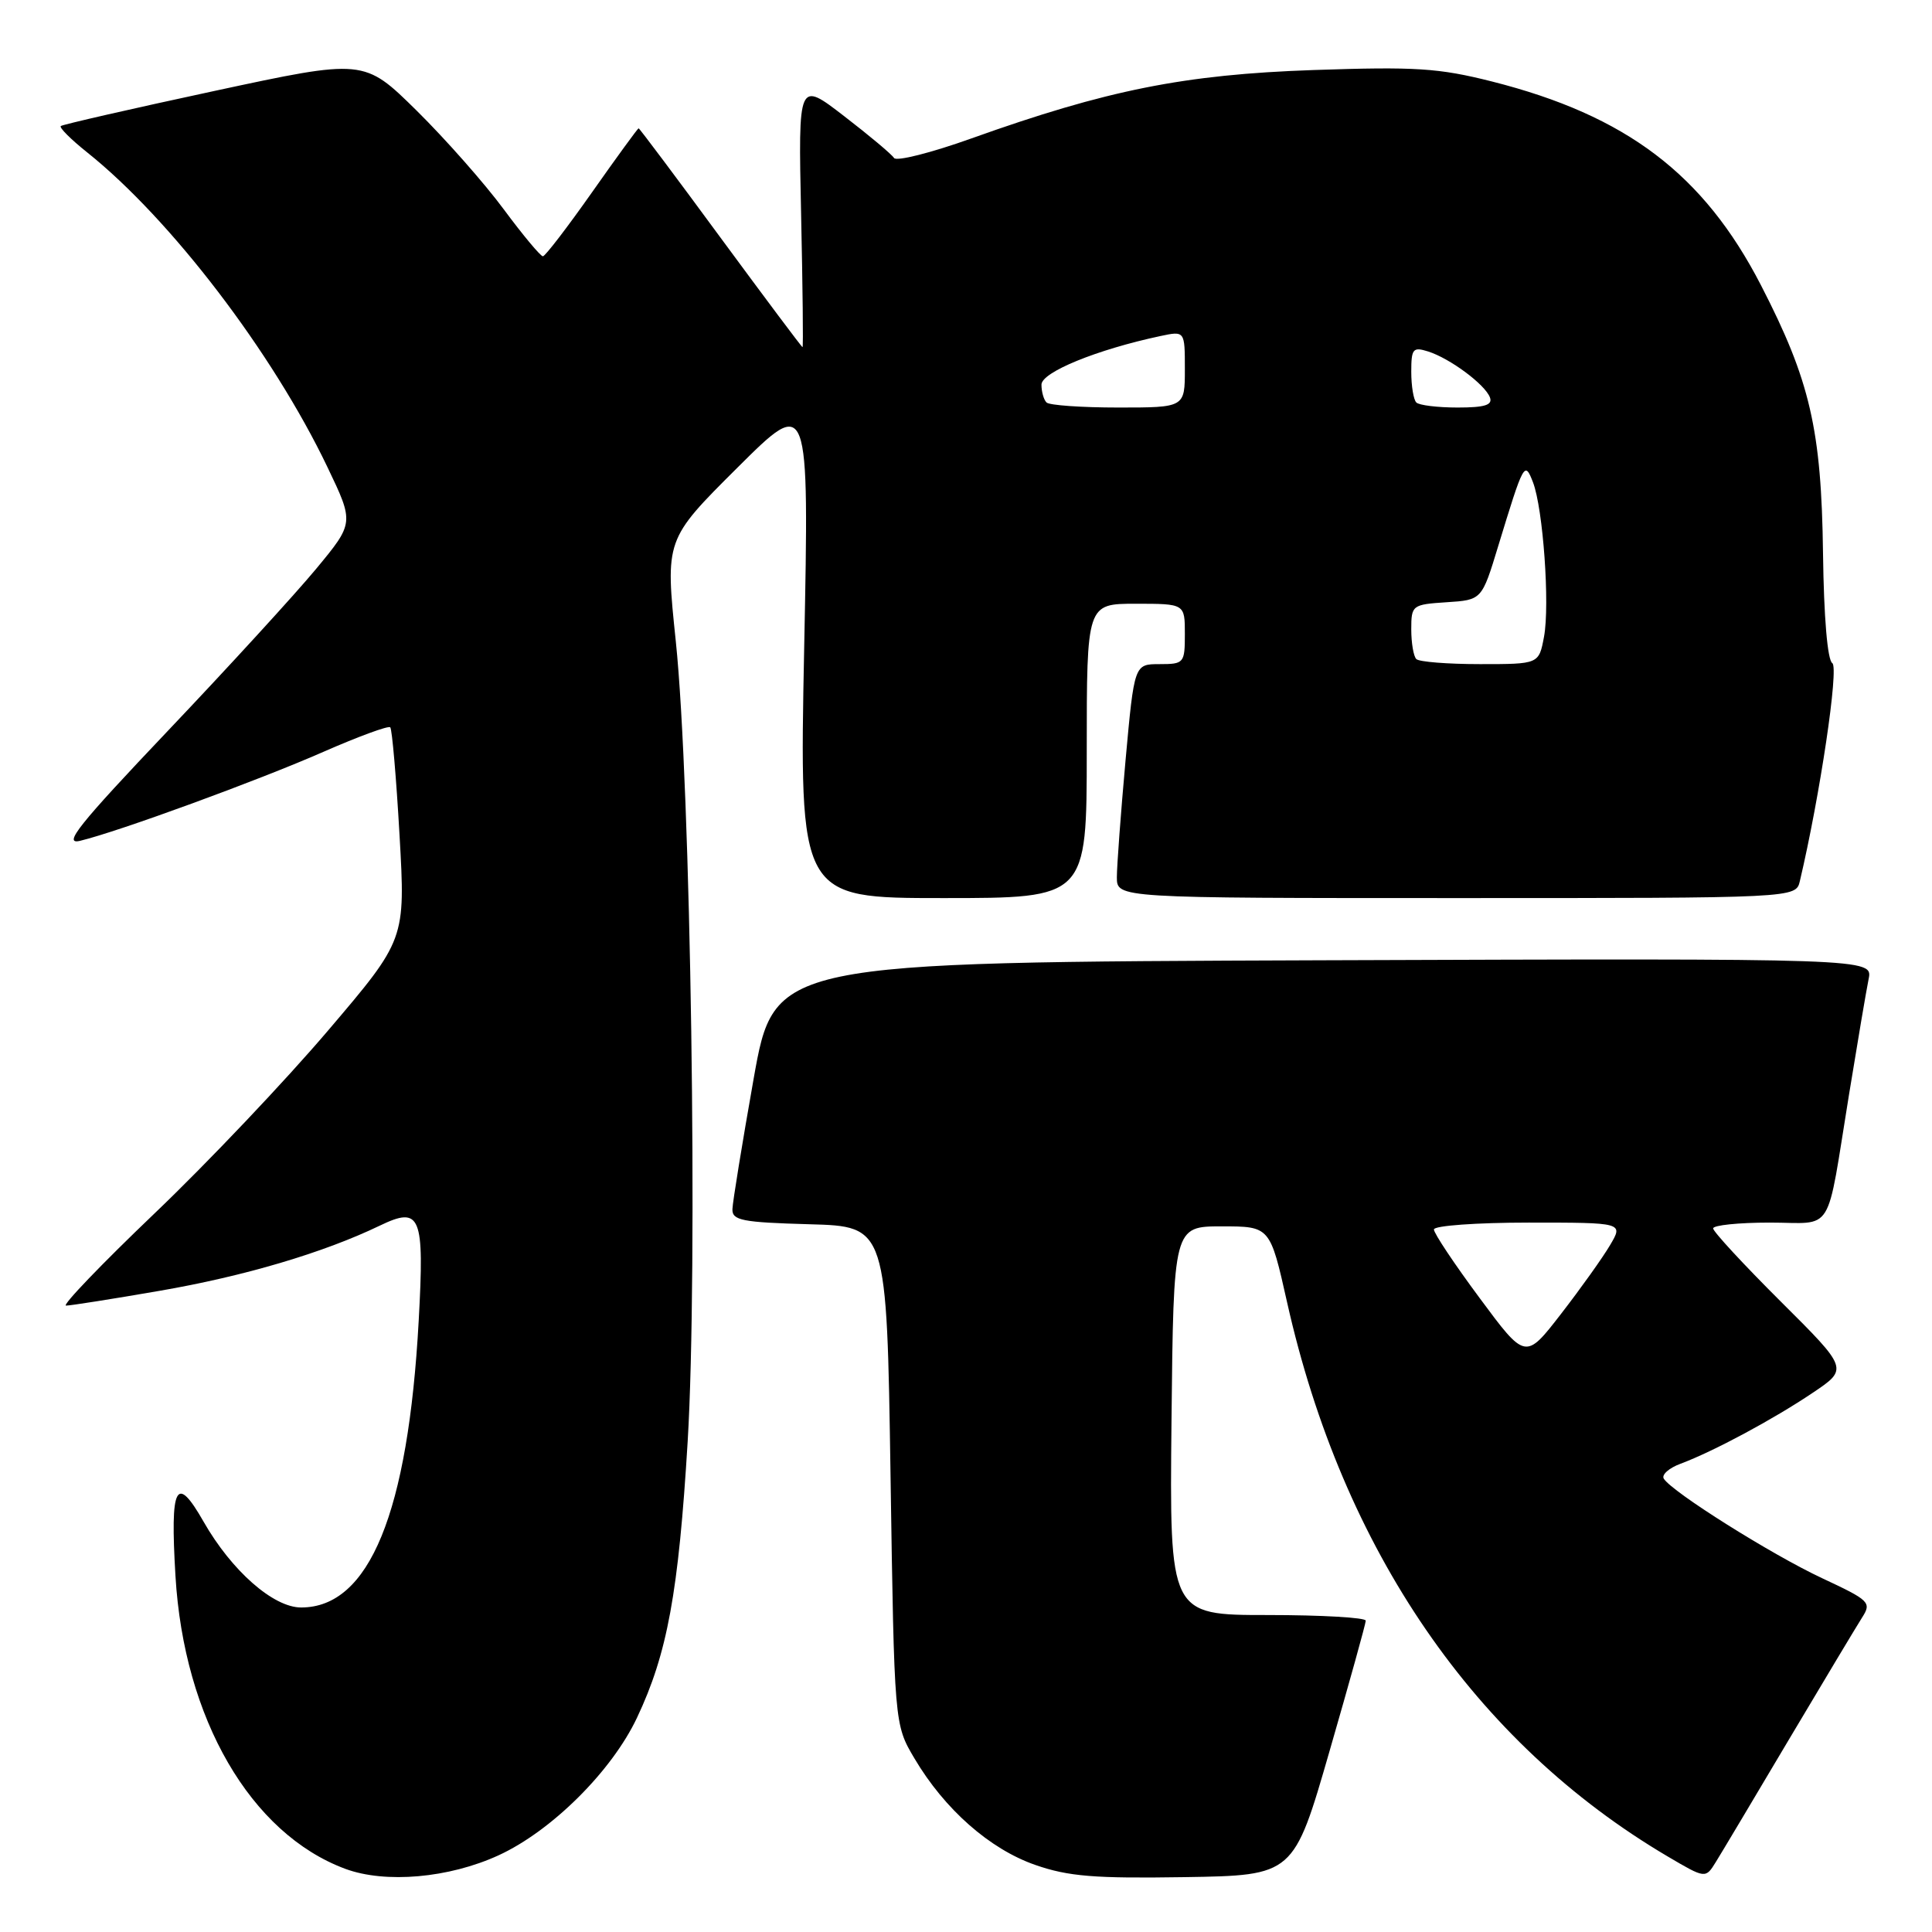 <?xml version="1.0" encoding="UTF-8" standalone="no"?>
<!DOCTYPE svg PUBLIC "-//W3C//DTD SVG 1.1//EN" "http://www.w3.org/Graphics/SVG/1.1/DTD/svg11.dtd" >
<svg xmlns="http://www.w3.org/2000/svg" xmlns:xlink="http://www.w3.org/1999/xlink" version="1.1" viewBox="0 0 256 256">
 <g >
 <path fill="currentColor"
d=" M 66.06 245.84 C 73.09 242.61 81.05 234.70 84.40 227.62 C 88.43 219.11 89.91 211.01 91.12 191.00 C 92.49 168.19 91.54 104.11 89.55 85.00 C 88.14 71.50 88.14 71.50 97.68 62.00 C 107.22 52.50 107.22 52.50 106.56 85.75 C 105.90 119.00 105.90 119.00 124.95 119.00 C 144.00 119.00 144.00 119.00 144.00 99.50 C 144.00 80.00 144.00 80.00 150.50 80.00 C 157.00 80.00 157.00 80.00 157.00 84.00 C 157.00 87.87 156.89 88.00 153.65 88.00 C 150.30 88.00 150.30 88.00 149.14 100.75 C 148.51 107.76 147.99 114.74 147.99 116.25 C 148.00 119.00 148.00 119.00 192.98 119.00 C 237.96 119.00 237.96 119.00 238.49 116.75 C 241.15 105.49 243.69 88.43 242.79 87.87 C 242.15 87.47 241.67 81.80 241.56 73.36 C 241.35 56.91 239.85 50.43 233.33 37.78 C 225.74 23.07 215.48 15.30 197.70 10.80 C 190.62 9.01 187.56 8.82 174.03 9.28 C 156.93 9.87 146.69 11.92 128.75 18.33 C 123.39 20.25 118.76 21.42 118.46 20.93 C 118.16 20.45 115.18 17.95 111.84 15.38 C 105.77 10.70 105.77 10.70 106.15 28.35 C 106.36 38.06 106.45 46.00 106.34 46.00 C 106.23 46.00 101.35 39.47 95.48 31.50 C 89.62 23.52 84.73 17.00 84.62 17.00 C 84.51 17.00 81.73 20.81 78.46 25.46 C 75.18 30.12 72.25 33.94 71.94 33.96 C 71.64 33.98 69.31 31.19 66.76 27.75 C 64.22 24.31 59.01 18.41 55.19 14.64 C 48.23 7.79 48.23 7.79 28.37 12.06 C 17.44 14.41 8.30 16.50 8.06 16.70 C 7.81 16.89 9.39 18.47 11.56 20.20 C 22.63 29.04 36.13 46.72 43.39 61.90 C 46.93 69.29 46.93 69.29 41.87 75.40 C 39.09 78.75 30.27 88.39 22.28 96.80 C 10.39 109.32 8.27 111.98 10.62 111.41 C 15.70 110.19 34.24 103.41 42.88 99.61 C 47.49 97.59 51.46 96.13 51.71 96.37 C 51.95 96.62 52.51 103.05 52.94 110.66 C 53.73 124.50 53.73 124.50 43.47 136.55 C 37.83 143.18 27.48 154.10 20.46 160.80 C 13.44 167.51 8.17 173.00 8.75 173.00 C 9.33 173.00 14.91 172.12 21.15 171.04 C 32.35 169.11 42.88 165.99 50.31 162.41 C 55.75 159.79 56.25 161.01 55.48 175.00 C 54.08 200.46 48.94 213.00 39.90 213.00 C 36.22 213.00 30.69 208.14 26.97 201.62 C 23.33 195.24 22.53 196.78 23.25 208.82 C 24.37 227.73 33.21 242.97 45.75 247.63 C 51.07 249.60 59.48 248.86 66.06 245.84 Z  M 176.18 232.00 C 178.80 222.93 180.96 215.16 180.97 214.75 C 180.99 214.34 175.14 214.00 167.98 214.00 C 154.97 214.00 154.97 214.00 155.23 188.25 C 155.50 162.50 155.50 162.50 161.89 162.50 C 168.29 162.50 168.29 162.50 170.55 172.58 C 177.91 205.39 195.45 230.93 220.96 245.98 C 225.99 248.94 225.99 248.94 227.36 246.72 C 228.12 245.50 232.47 238.20 237.04 230.50 C 241.62 222.80 245.97 215.54 246.72 214.36 C 248.02 212.33 247.77 212.08 241.42 209.11 C 234.73 205.98 221.54 197.69 220.46 195.93 C 220.14 195.42 221.14 194.52 222.69 193.95 C 227.03 192.33 234.99 188.06 240.20 184.55 C 244.92 181.38 244.92 181.38 235.96 172.46 C 231.03 167.55 227.00 163.19 227.00 162.77 C 227.00 162.35 230.37 162.00 234.48 162.00 C 243.15 162.00 241.92 163.99 245.01 145.00 C 246.13 138.12 247.29 131.26 247.60 129.74 C 248.16 126.99 248.16 126.99 175.38 127.24 C 102.60 127.50 102.60 127.50 99.85 143.00 C 98.34 151.53 97.08 159.27 97.05 160.22 C 97.01 161.71 98.32 161.97 107.25 162.22 C 117.50 162.50 117.50 162.50 118.00 195.50 C 118.50 228.50 118.50 228.50 121.17 233.00 C 125.16 239.74 131.14 245.01 137.17 247.11 C 141.56 248.64 145.04 248.92 156.96 248.73 C 171.42 248.50 171.42 248.50 176.18 232.00 Z  M 187.67 87.33 C 187.30 86.97 187.00 85.19 187.00 83.39 C 187.00 80.19 187.12 80.10 191.68 79.80 C 196.35 79.50 196.35 79.50 198.52 72.36 C 201.91 61.26 202.02 61.04 203.13 63.91 C 204.47 67.41 205.38 80.14 204.59 84.37 C 203.91 88.00 203.91 88.00 196.12 88.00 C 191.84 88.00 188.03 87.70 187.67 87.33 Z  M 138.67 53.33 C 138.30 52.97 138.00 51.90 138.00 50.97 C 138.00 49.32 145.34 46.32 153.75 44.53 C 157.00 43.84 157.00 43.84 157.00 48.92 C 157.00 54.00 157.00 54.00 148.17 54.00 C 143.31 54.00 139.03 53.70 138.67 53.33 Z  M 187.67 53.33 C 187.30 52.97 187.00 51.14 187.00 49.27 C 187.00 46.20 187.22 45.94 189.23 46.57 C 192.13 47.49 196.76 50.93 197.42 52.65 C 197.81 53.67 196.75 54.00 193.14 54.00 C 190.49 54.00 188.03 53.70 187.67 53.33 Z  M 196.07 172.01 C 192.73 167.51 190.00 163.42 190.00 162.91 C 190.00 162.41 195.65 162.00 202.56 162.00 C 215.11 162.00 215.11 162.00 213.34 164.99 C 212.37 166.64 209.45 170.73 206.85 174.09 C 202.13 180.19 202.13 180.19 196.07 172.01 Z "/>
</g>
</svg>